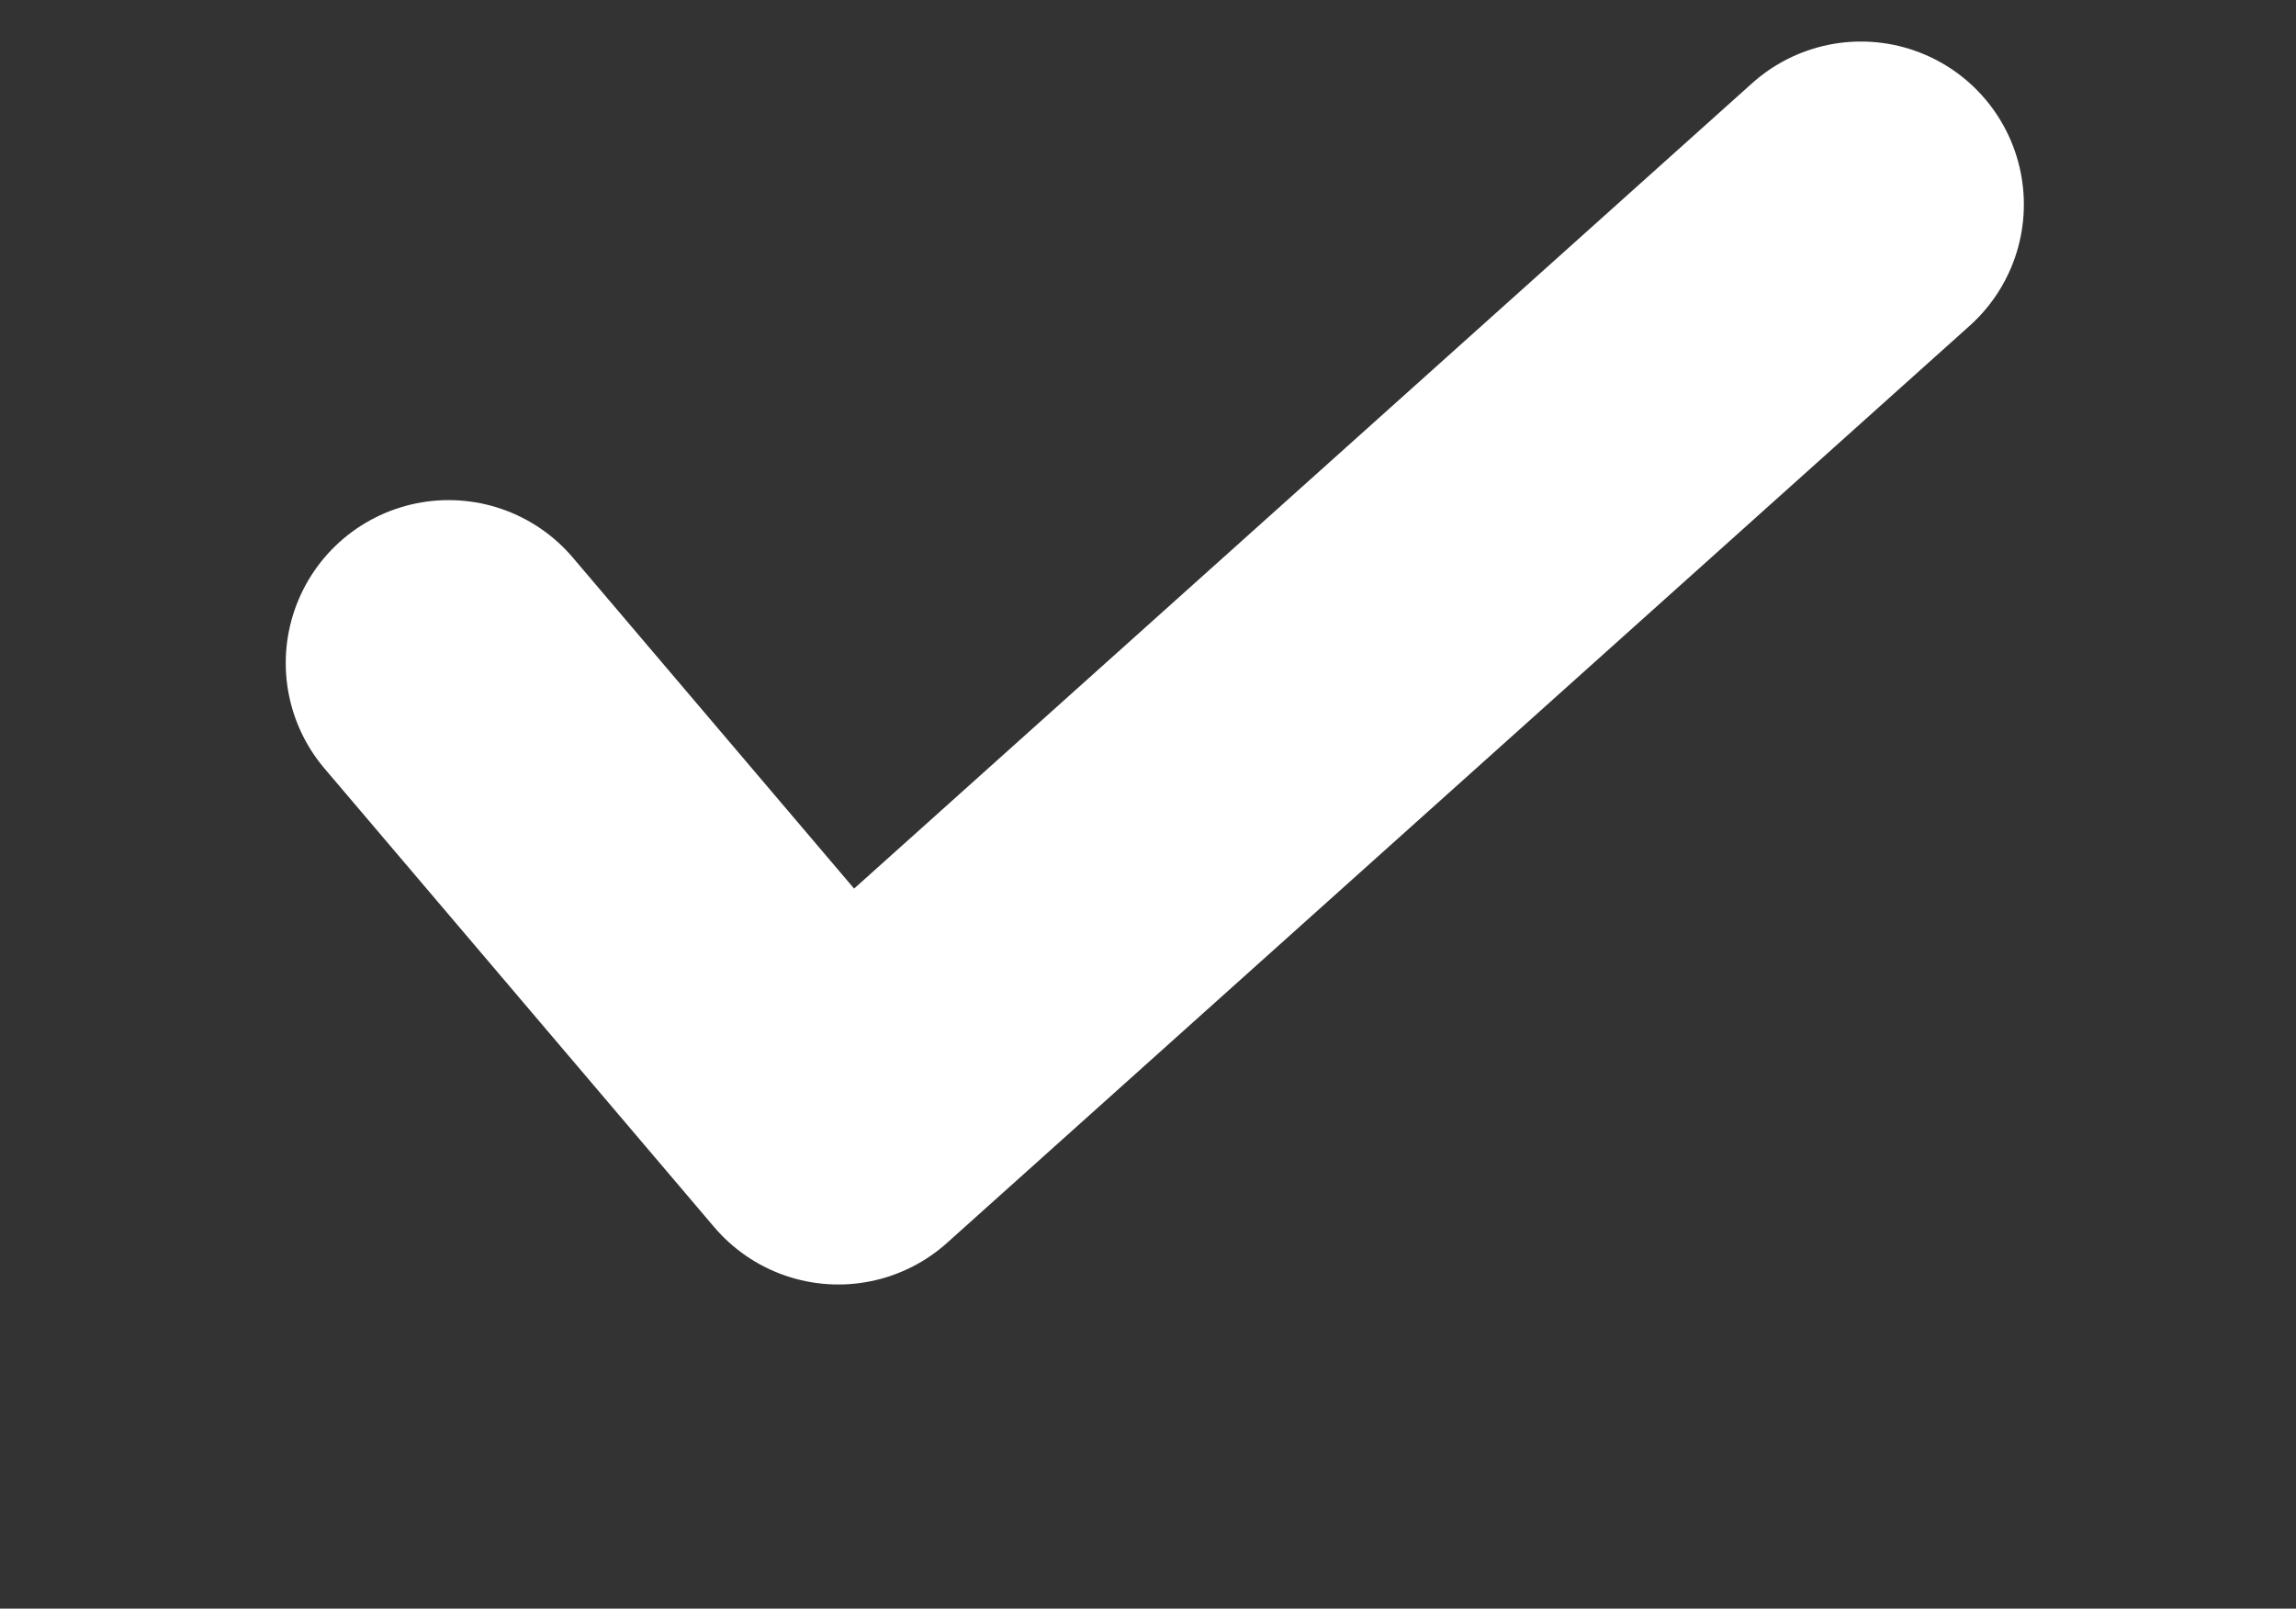 <svg xmlns="http://www.w3.org/2000/svg" width="28.188" height="19.75" viewBox="0 0 28.188 19.75">
  <rect x="0" y="0" width="28.188" height="19.75" fill="#333333" stroke="none"/>
<defs>
    <style>
      .cls-1 {
        fill: none;
        stroke: #fff;
        stroke-linecap: round;
        stroke-linejoin: round;
        stroke-width: 4px;
        fill-rule: evenodd;
      }
    </style>
  </defs>
  <path id="Фигура_8" data-name="Фигура 8" class="cls-1" d="M679.914,9466.05l4.784,5.63,12.555-11.26" transform="translate(-674.406 -9457.91)"/>
</svg>
